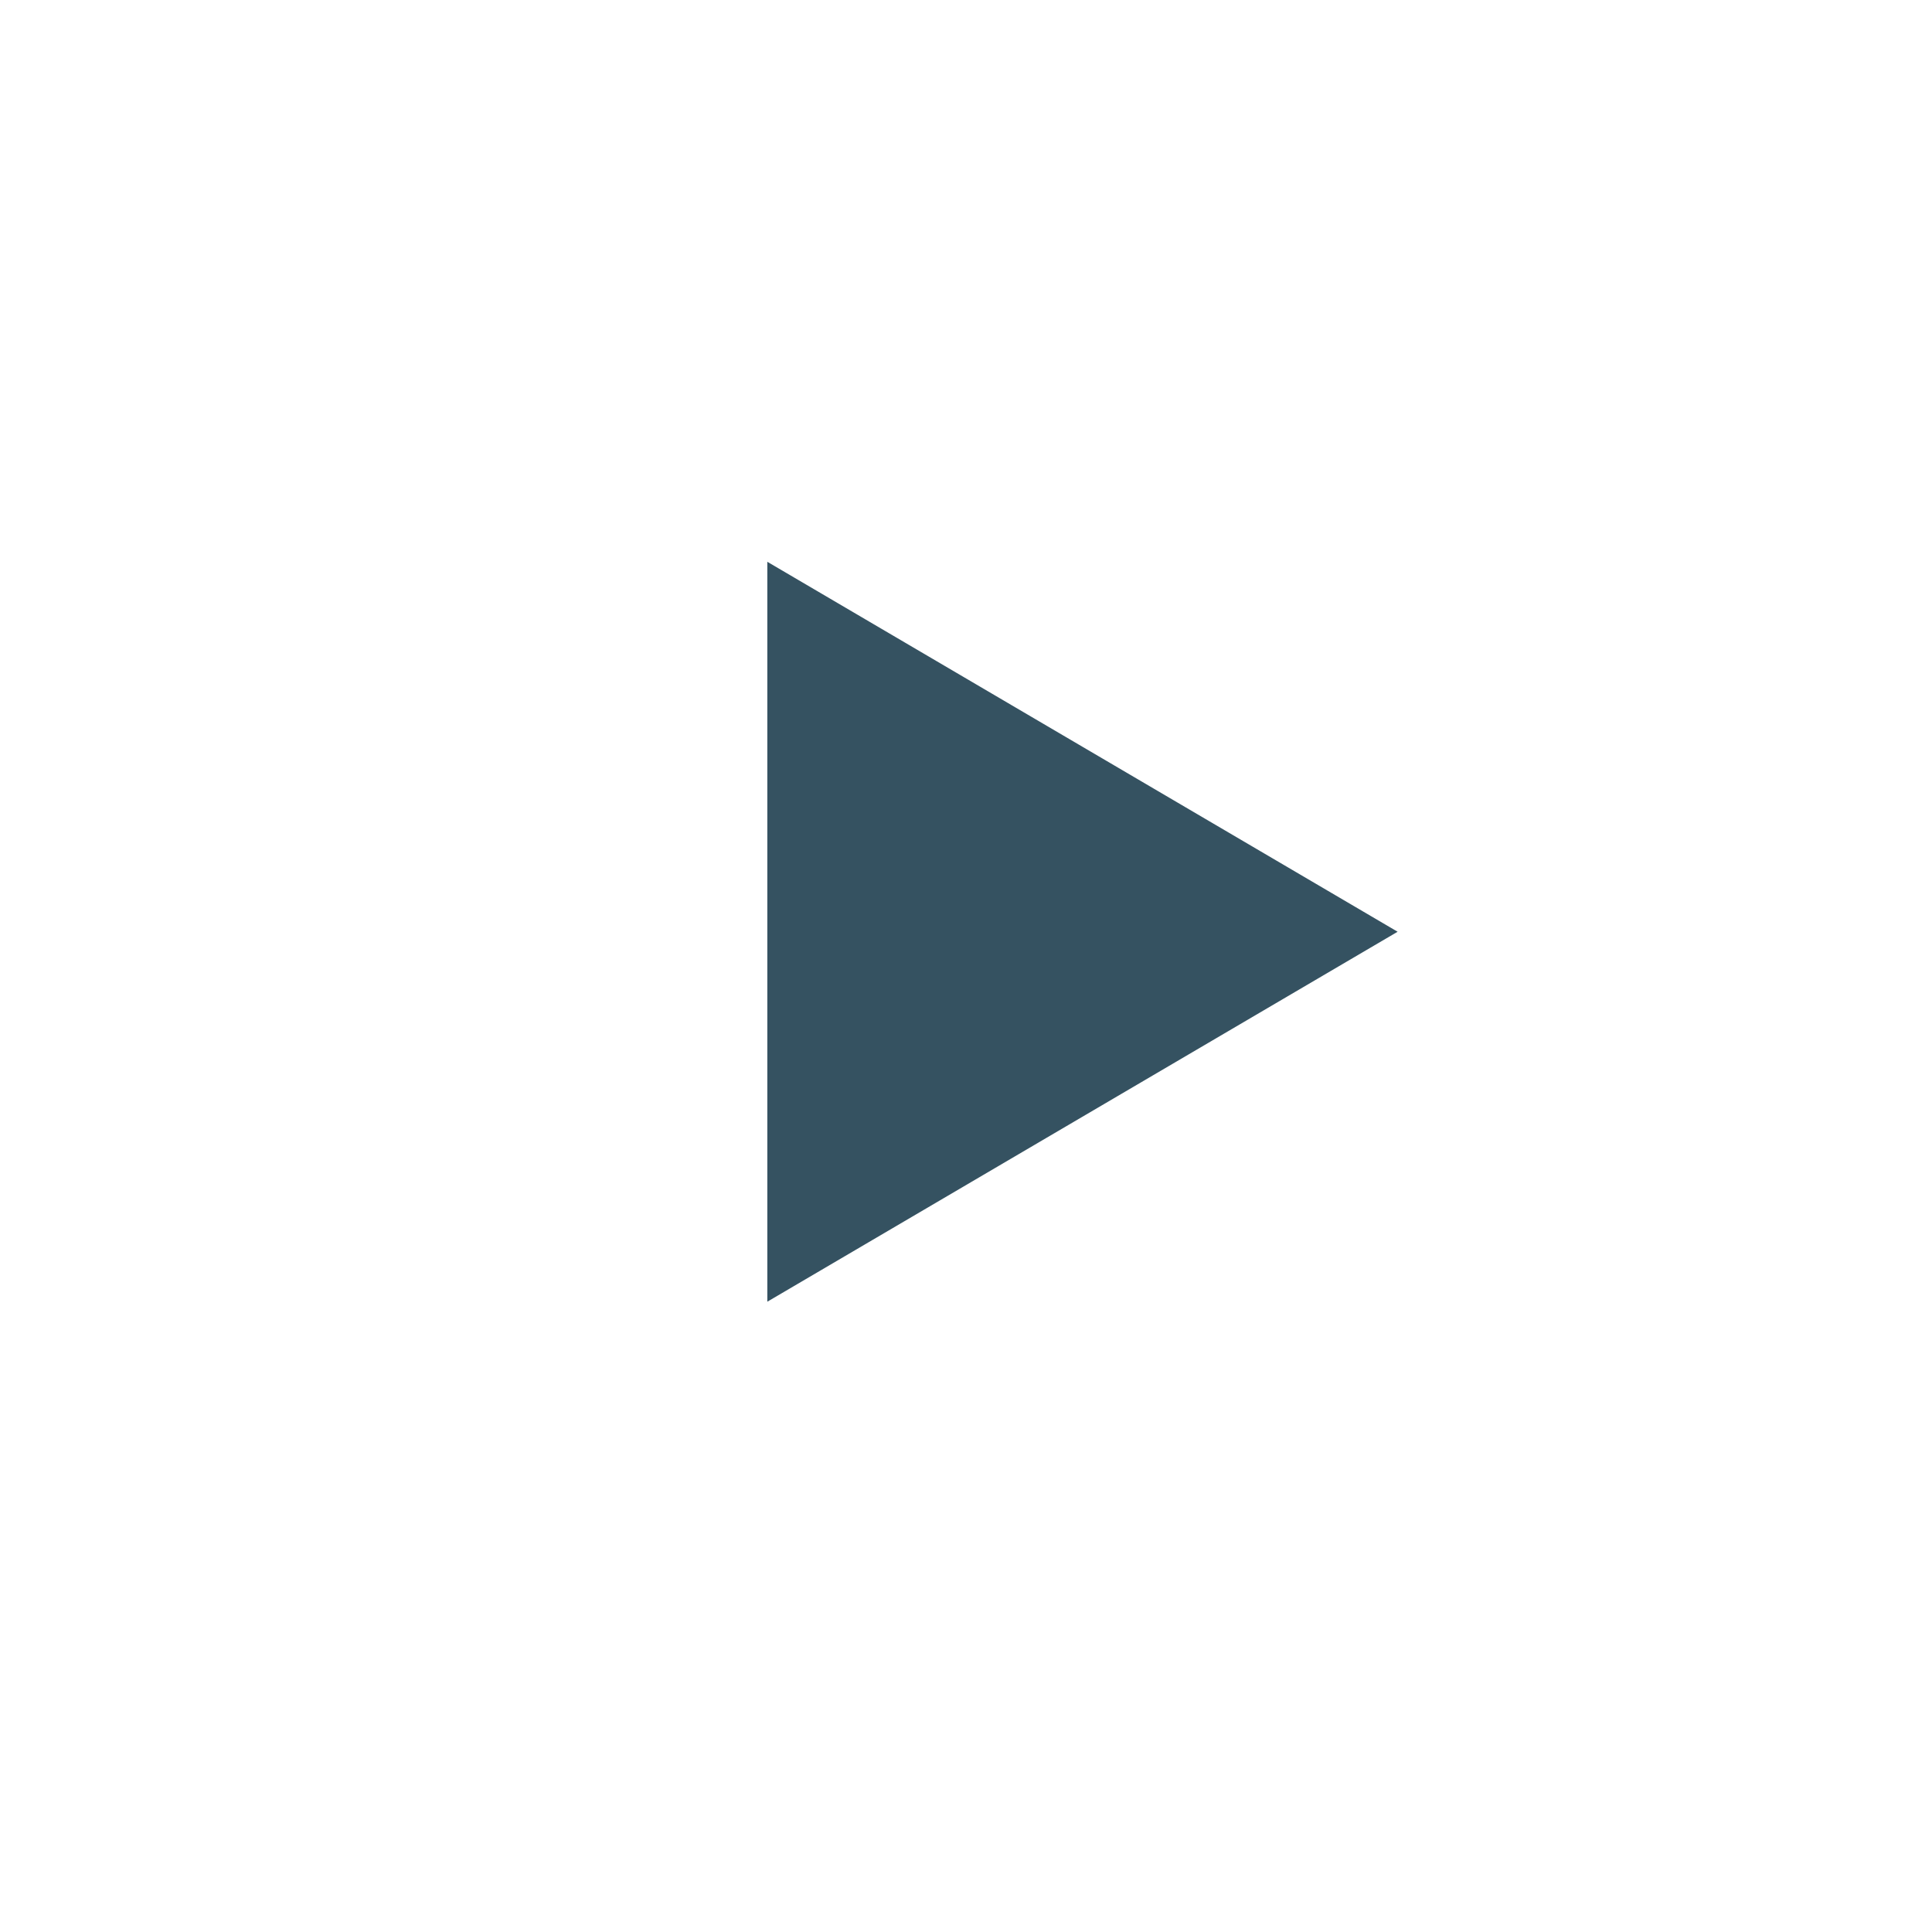 <svg xmlns="http://www.w3.org/2000/svg" width="141" height="141" viewBox="0 0 141 141">
    <defs>
        <filter id="prefix__Ellipse_341" width="141" height="141" x="0" y="0" filterUnits="userSpaceOnUse">
            <feOffset dy="3"/>
            <feGaussianBlur result="blur" stdDeviation="3"/>
            <feFlood flood-opacity=".161"/>
            <feComposite in2="blur" operator="in"/>
            <feComposite in="SourceGraphic"/>
        </filter>
    </defs>
    <g id="prefix__play-button" transform="translate(-859 -2043)">
        <g filter="url(#prefix__Ellipse_341)" transform="translate(859 2043)">
            <circle id="prefix__Ellipse_341-2" cx="61.5" cy="61.5" r="61.5" fill="#fff" data-name="Ellipse 341" opacity="0.8" transform="translate(9 6)"/>
        </g>
        <path id="prefix__Polygon_2" fill="#355261" d="M27 0l27 46H0z" data-name="Polygon 2" transform="rotate(90 -561.5 1522.5)"/>
    </g>
</svg>
